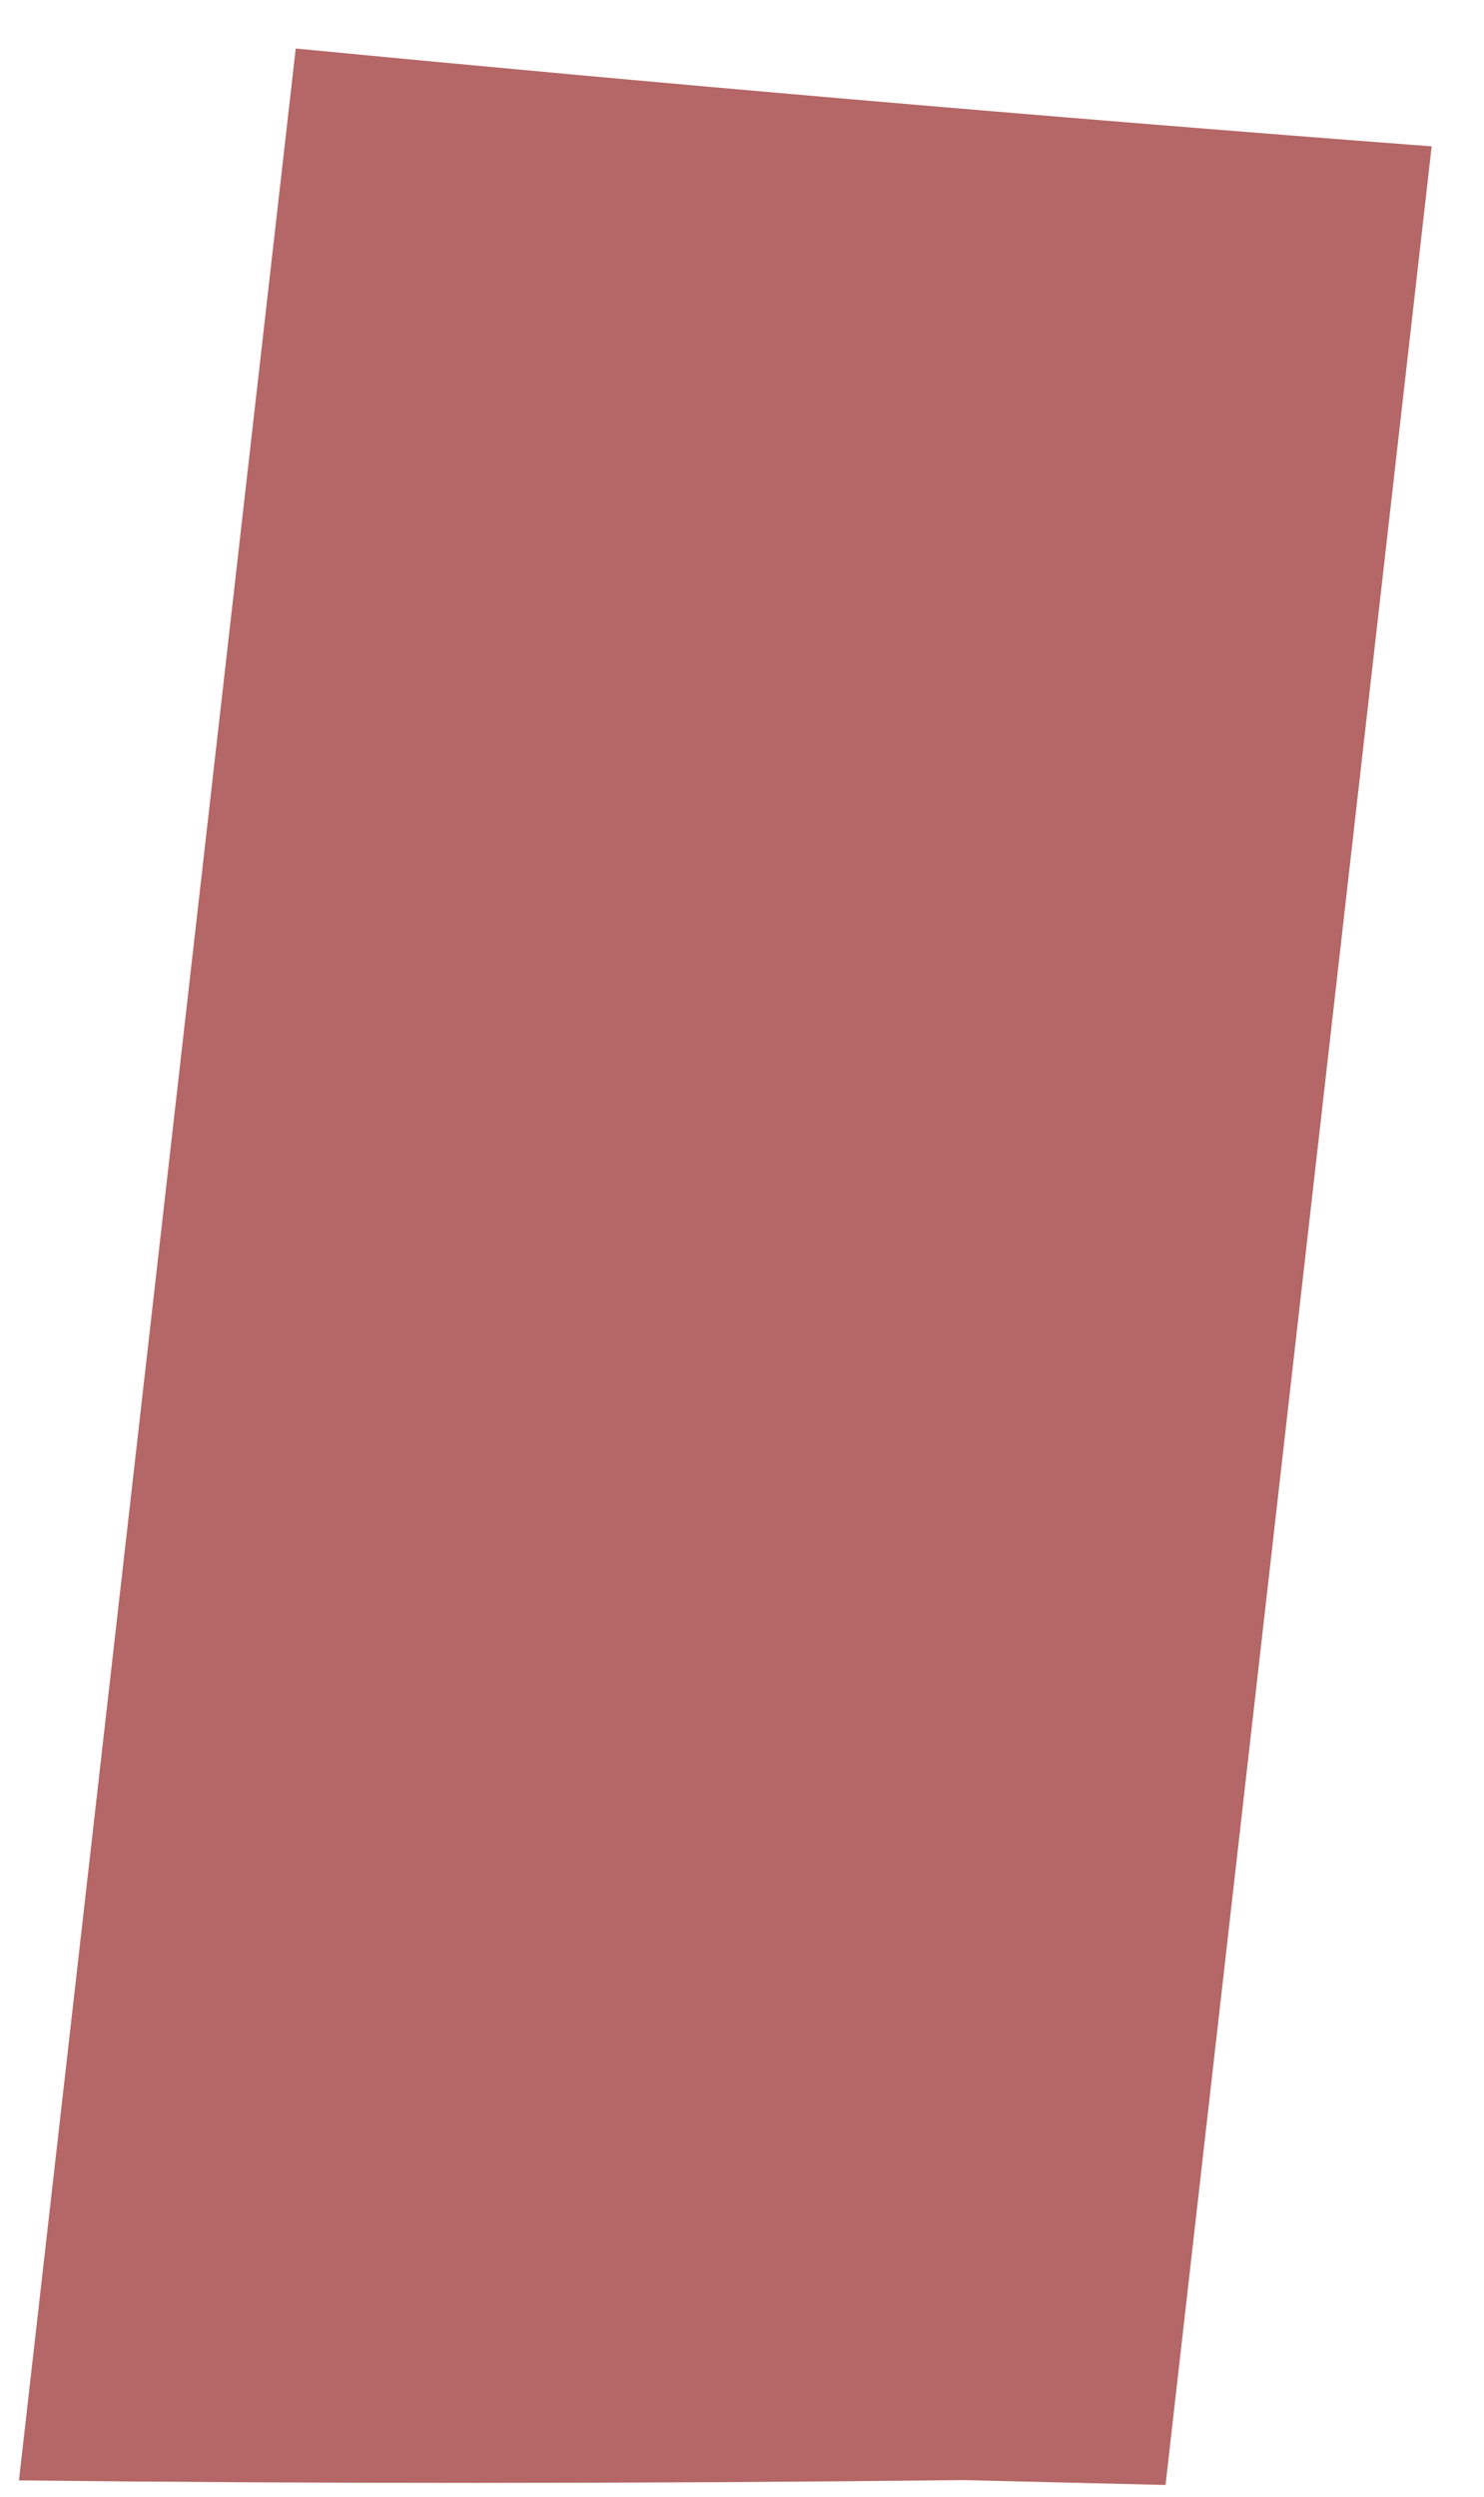<svg width="22" height="37" viewBox="0 0 22 37" fill="none" xmlns="http://www.w3.org/2000/svg">
<path d="M4.384 0.719L0.281 36.758C4.712 36.808 9.376 36.808 14.29 36.754L17.279 36.826L21.224 2.169C15.372 1.724 9.761 1.238 4.384 0.719Z" fill="#B46766"/>
</svg>
